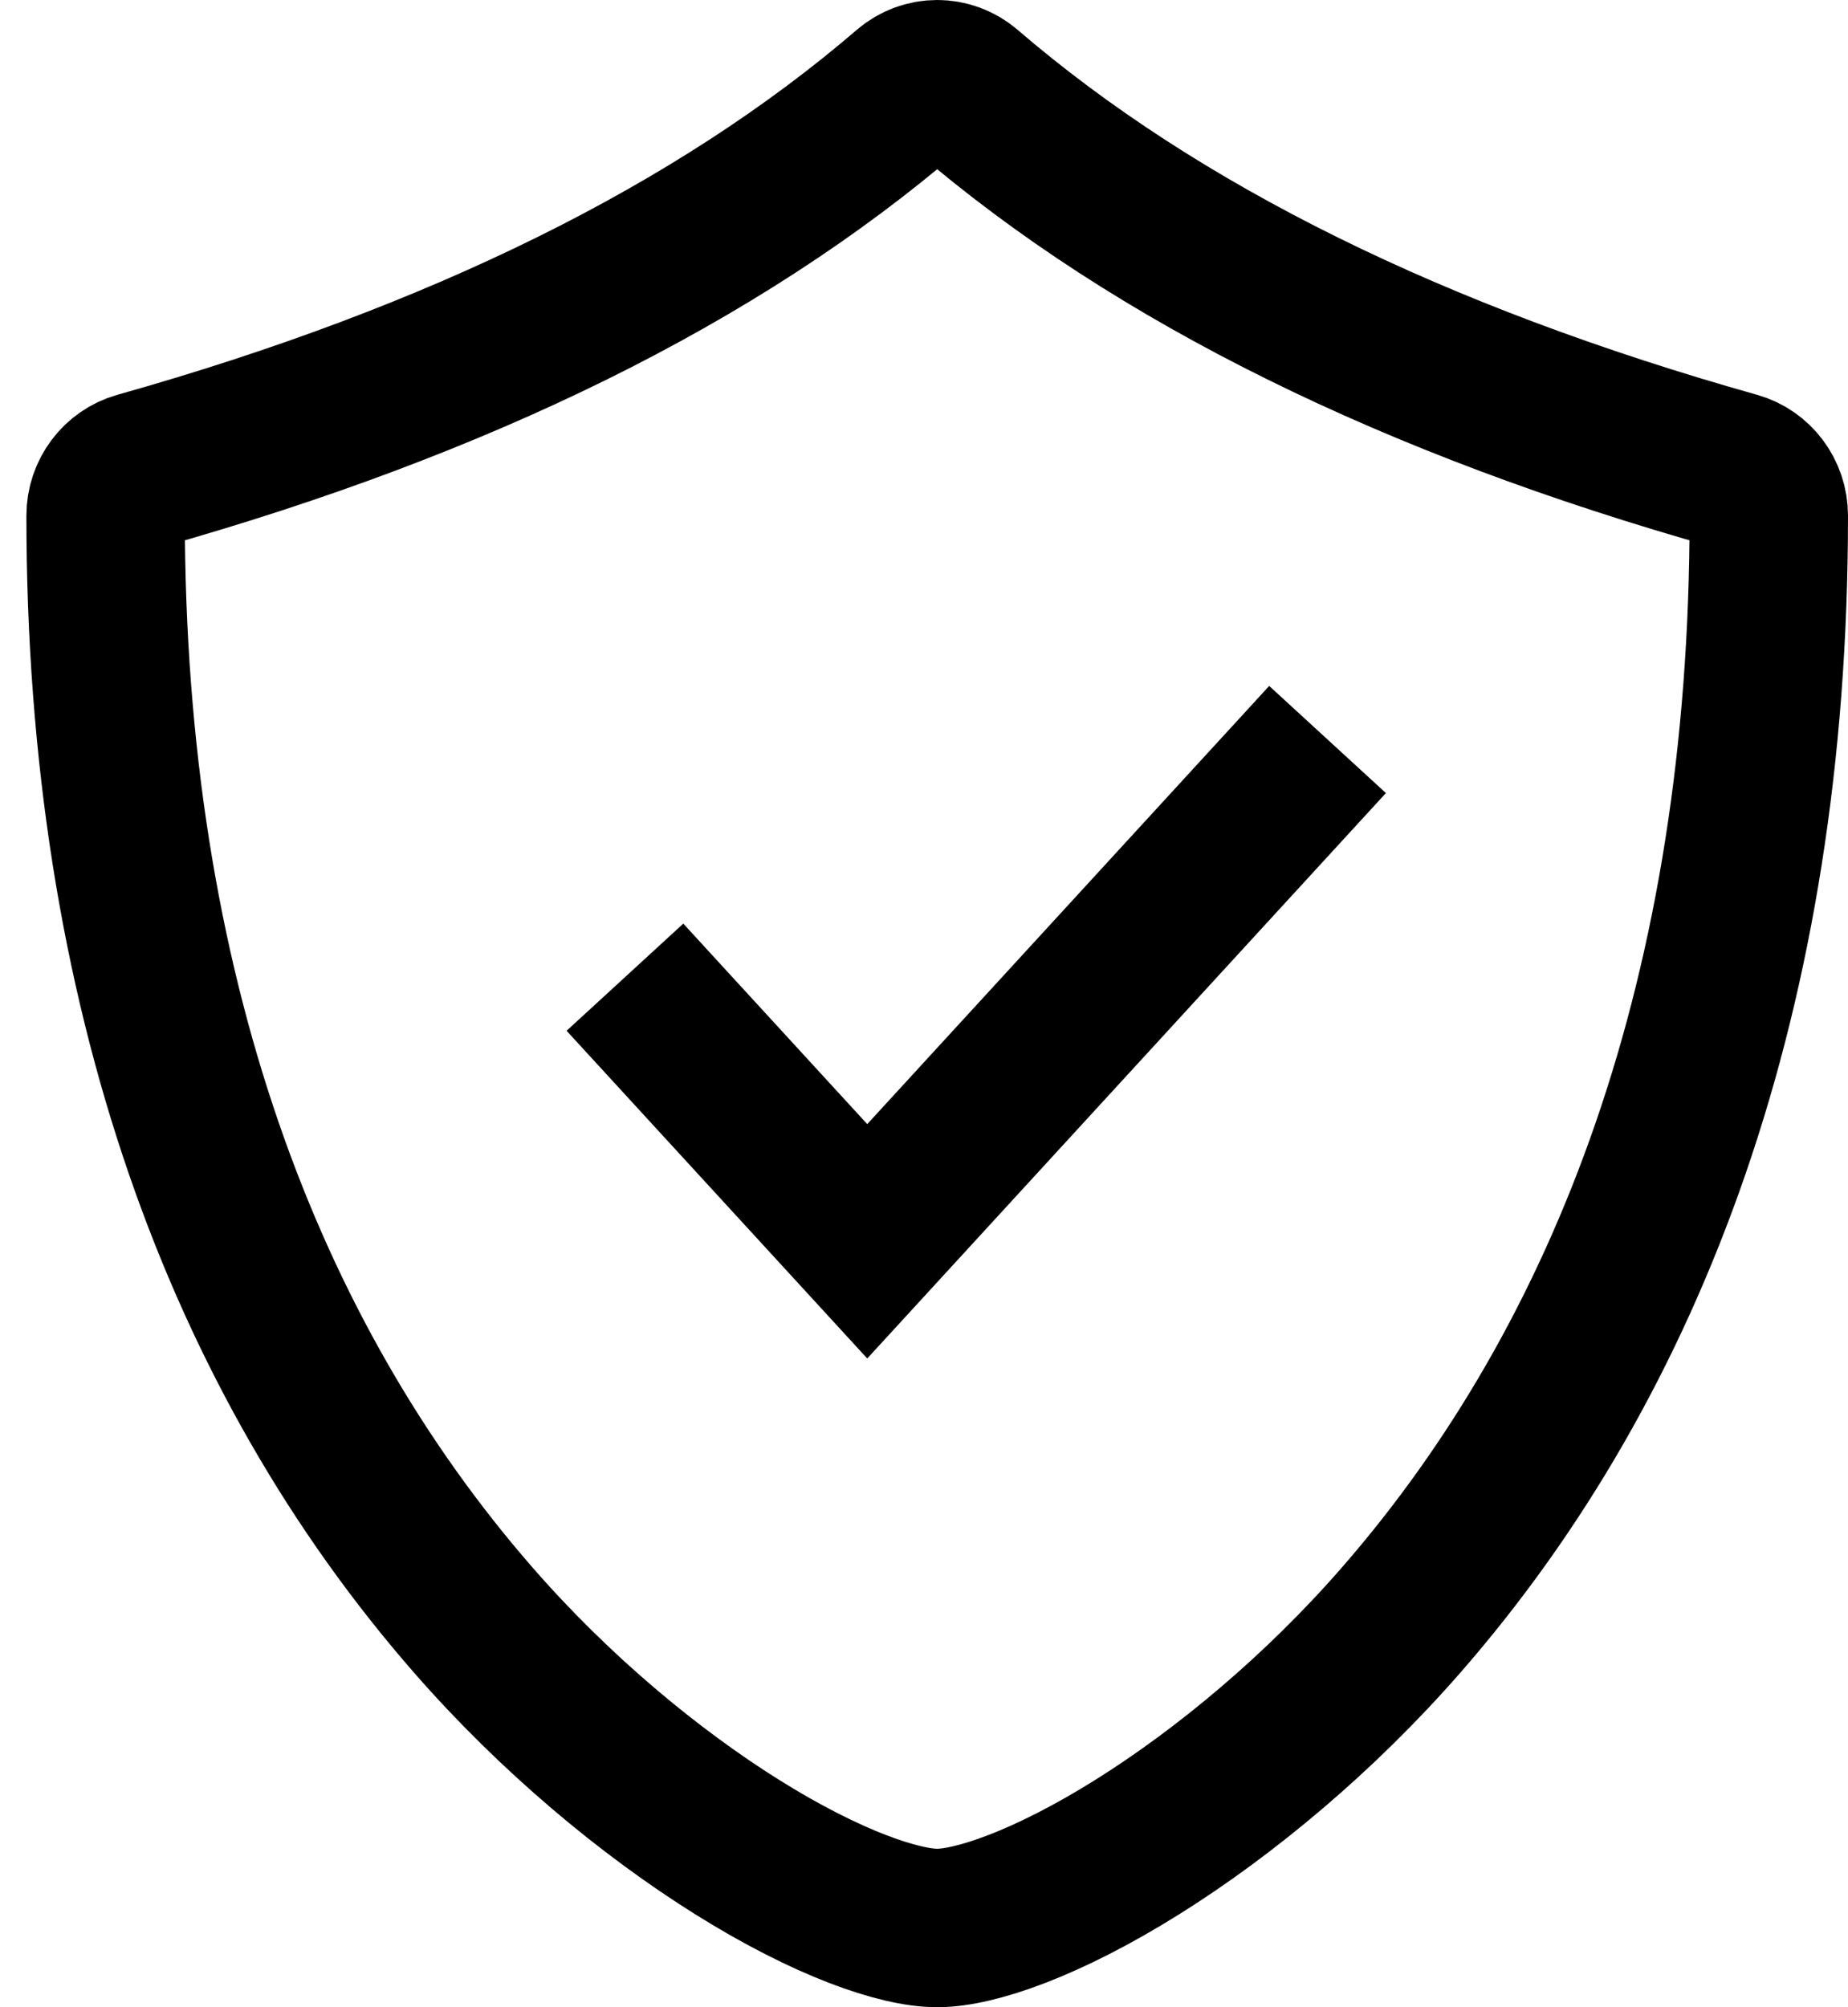 <svg width="35" height="38" viewBox="0 0 35 38" fill="none" xmlns="http://www.w3.org/2000/svg">
<path d="M17.75 36.5C17.041 36.5 15.682 36.045 13.959 34.967C12.3 33.929 10.508 32.44 8.968 30.676C4.635 25.713 2 18.773 2 9.763C2 9.361 2.265 9.021 2.627 8.919C8.705 7.208 13.586 4.812 17.203 1.704C17.52 1.432 17.98 1.432 18.297 1.704C21.914 4.812 26.795 7.208 32.873 8.919C33.235 9.021 33.5 9.361 33.5 9.763C33.5 18.773 30.865 25.713 26.532 30.676C24.992 32.44 23.2 33.929 21.541 34.967C19.818 36.045 18.459 36.5 17.75 36.5Z" stroke="black" stroke-width="3"/>
<path d="M11.836 18.5L16.425 23.5L25.143 14" stroke="black" stroke-width="3"/>
</svg>

